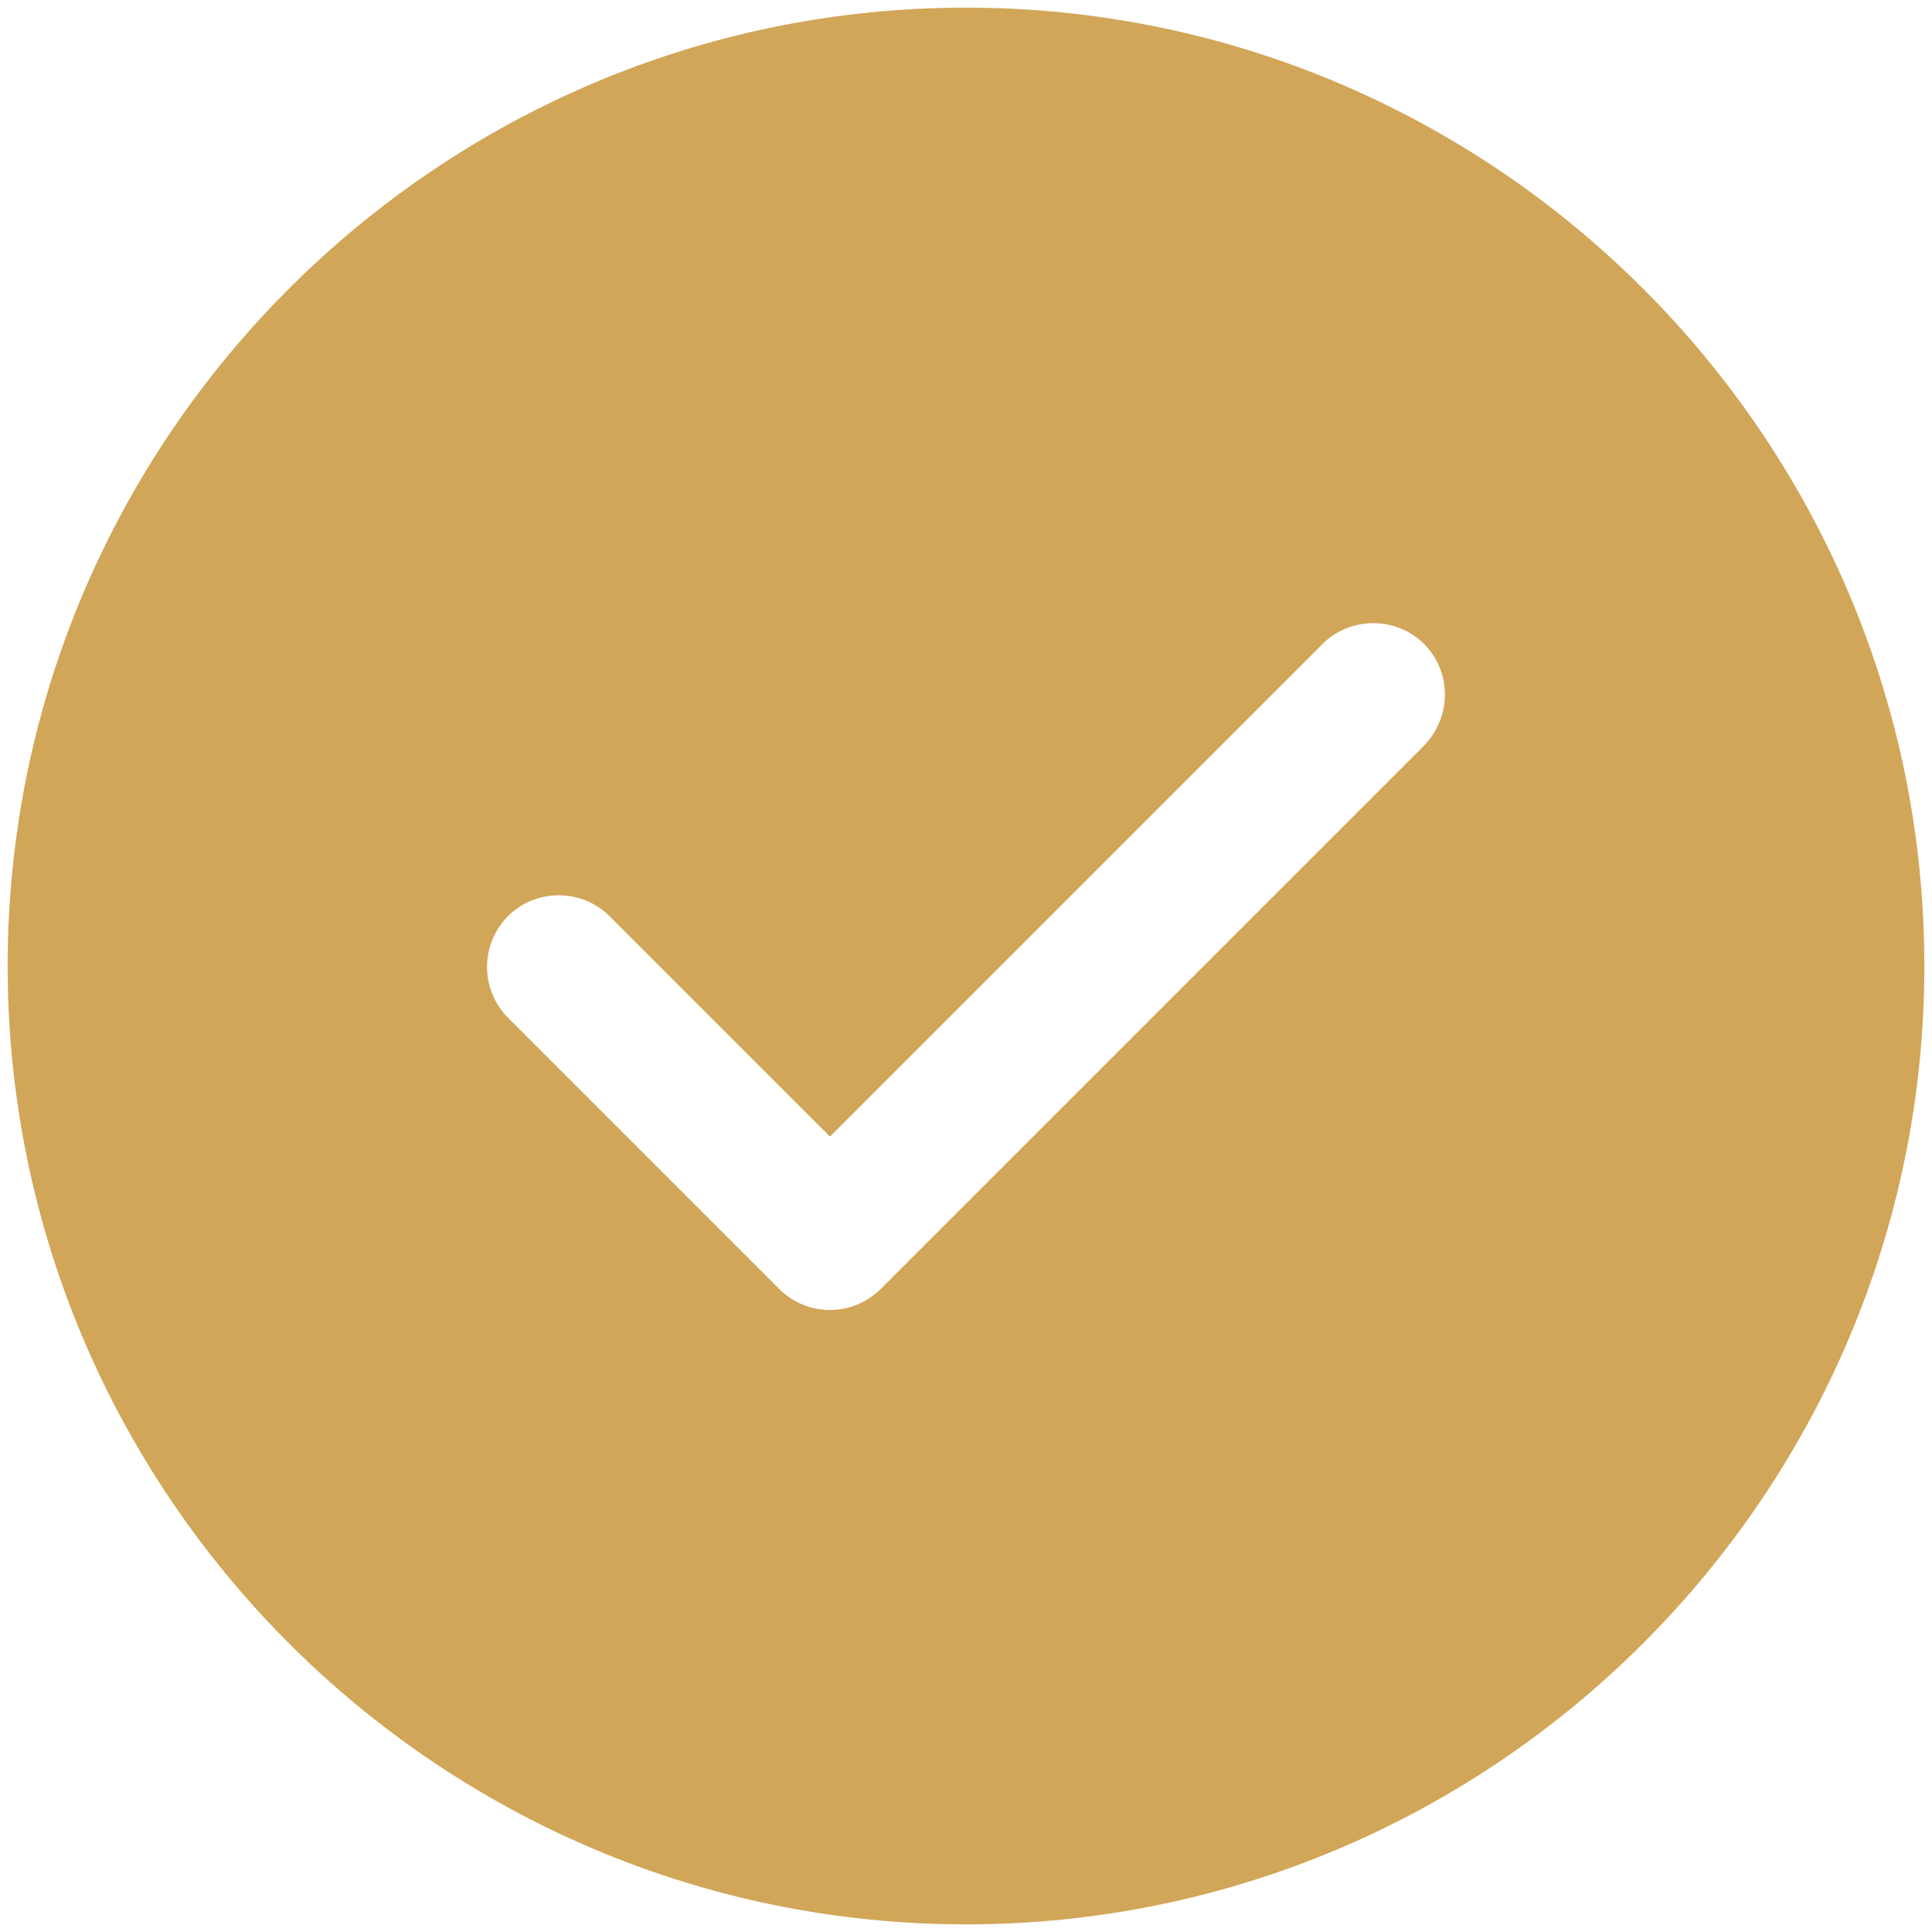 <svg width="21" height="21" viewBox="0 0 21 21" fill="none" xmlns="http://www.w3.org/2000/svg">
<path d="M10.5 0.083C4.761 0.083 0.083 4.76 0.083 10.5C0.083 16.24 4.761 20.917 10.5 20.917C16.24 20.917 20.917 16.24 20.917 10.5C20.917 4.76 16.24 0.083 10.5 0.083ZM15.479 8.104L9.573 14.01C9.427 14.157 9.228 14.239 9.021 14.239C8.814 14.239 8.615 14.157 8.469 14.01L5.521 11.062C5.376 10.915 5.294 10.717 5.294 10.51C5.294 10.304 5.376 10.105 5.521 9.958C5.823 9.656 6.323 9.656 6.625 9.958L9.021 12.354L14.375 7C14.677 6.698 15.177 6.698 15.479 7C15.781 7.302 15.781 7.792 15.479 8.104Z" fill="#D1A658"/>
</svg>

